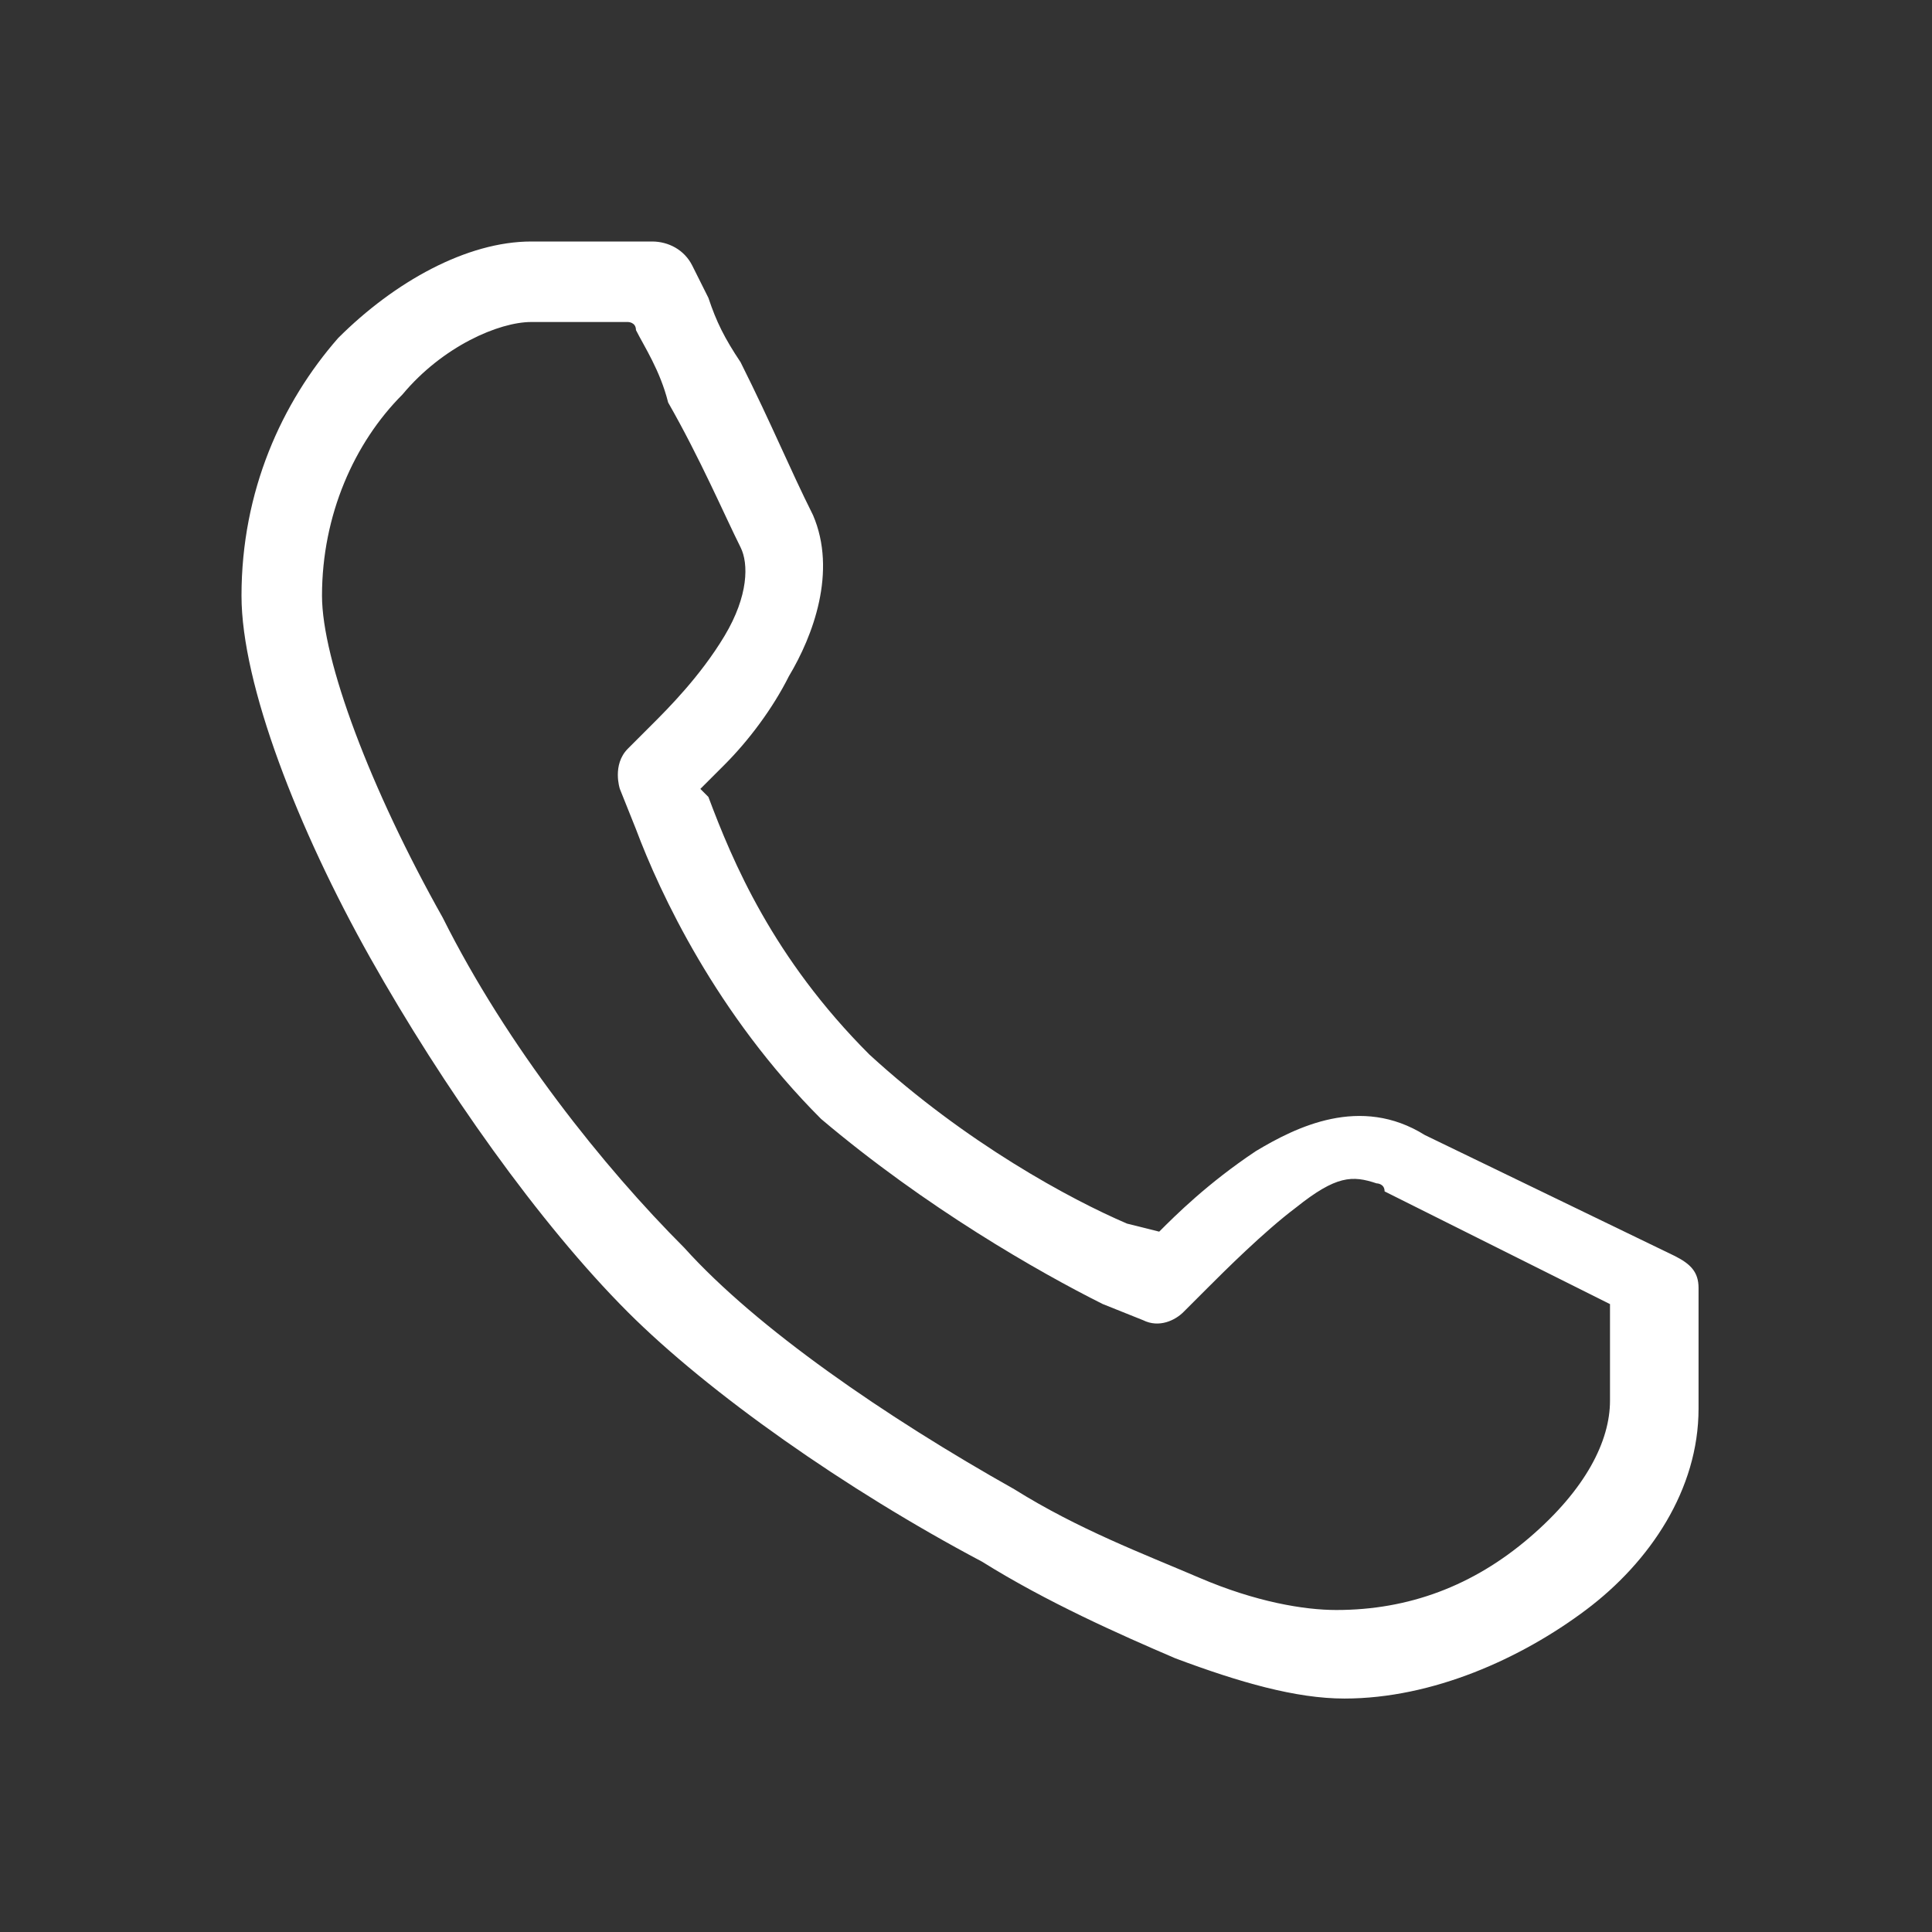 <?xml version="1.0" encoding="utf-8"?>
<!-- Generator: Adobe Illustrator 20.1.0, SVG Export Plug-In . SVG Version: 6.00 Build 0)  -->
<svg version="1.1" id="Слой_1" xmlns:figma="http://www.figma.com/figma/ns"
	 xmlns="http://www.w3.org/2000/svg" xmlns:xlink="http://www.w3.org/1999/xlink" x="0px" y="0px" viewBox="0 0 24 24"
	 style="enable-background:new 0 0 24 24;" xml:space="preserve">
<rect x="0" y="0" width="24" height="24" fill="#333333" stroke="none"/>
<style type="text/css">
	.st0{fill:#FFFFFF;}
</style>
<path id="path0_fill" class="st0" d="M8.6,3.3C8.5,3.1,8.3,3,8.1,3H6.6C5.8,3,4.9,3.5,4.2,4.2C3.5,5,3,6.1,3,7.4
	c0,1.1,0.7,2.9,1.6,4.5s2.1,3.3,3.2,4.4c1,1,2.7,2.2,4.4,3.1c0.8,0.5,1.7,0.9,2.4,1.2c0.8,0.3,1.5,0.5,2.1,0.5c1.1,0,2.2-0.5,3-1.1
	s1.4-1.5,1.4-2.5V16c0-0.2-0.1-0.3-0.3-0.4l-3.1-1.5c-0.8-0.5-1.6-0.1-2.1,0.2c-0.6,0.4-1,0.8-1.2,1l0,0L14,15.2
	c-0.7-0.3-2-1-3.2-2.1c-1.2-1.2-1.7-2.4-2-3.2L8.7,9.8l0.1-0.1l0,0C8.9,9.6,8.9,9.6,9,9.5c0.3-0.3,0.6-0.7,0.8-1.1
	c0.3-0.5,0.6-1.3,0.3-2C9.8,5.8,9.6,5.3,9.2,4.5C9,4.2,8.9,4,8.8,3.7C8.7,3.5,8.7,3.5,8.6,3.3C8.6,3.3,8.6,3.3,8.6,3.3L8.6,3.3
	L8.6,3.3L8.6,3.3L8.6,3.3L8.6,3.3L8.6,3.3z M20,16.2v1.2c0,0.5-0.3,1.1-1,1.7S17.5,20,16.6,20c-0.4,0-1-0.1-1.7-0.4
	s-1.5-0.6-2.3-1.1c-1.6-0.9-3.2-2-4.1-3l0,0c-1-1-2.2-2.5-3-4.1C4.6,9.8,4,8.2,4,7.4c0-1,0.4-1.9,1-2.5C5.5,4.3,6.2,4,6.6,4h1.2
	c0,0,0.1,0,0.1,0.1C8,4.3,8.2,4.6,8.3,5C8.7,5.7,9,6.4,9.2,6.8l0,0C9.3,7,9.3,7.4,9,7.9S8.3,8.8,8.1,9l0,0L7.8,9.3
	C7.6,9.5,7.7,9.8,7.7,9.8l0.2,0.5l0,0c0.3,0.8,1,2.3,2.3,3.6l0,0c1.3,1.1,2.7,1.9,3.5,2.3l0,0l0.5,0.2c0.2,0.1,0.4,0,0.5-0.1L15,16
	c0.2-0.2,0.7-0.7,1.1-1c0.5-0.4,0.7-0.4,1-0.3c0,0,0.1,0,0.1,0.1L20,16.2z"/>
</svg>
